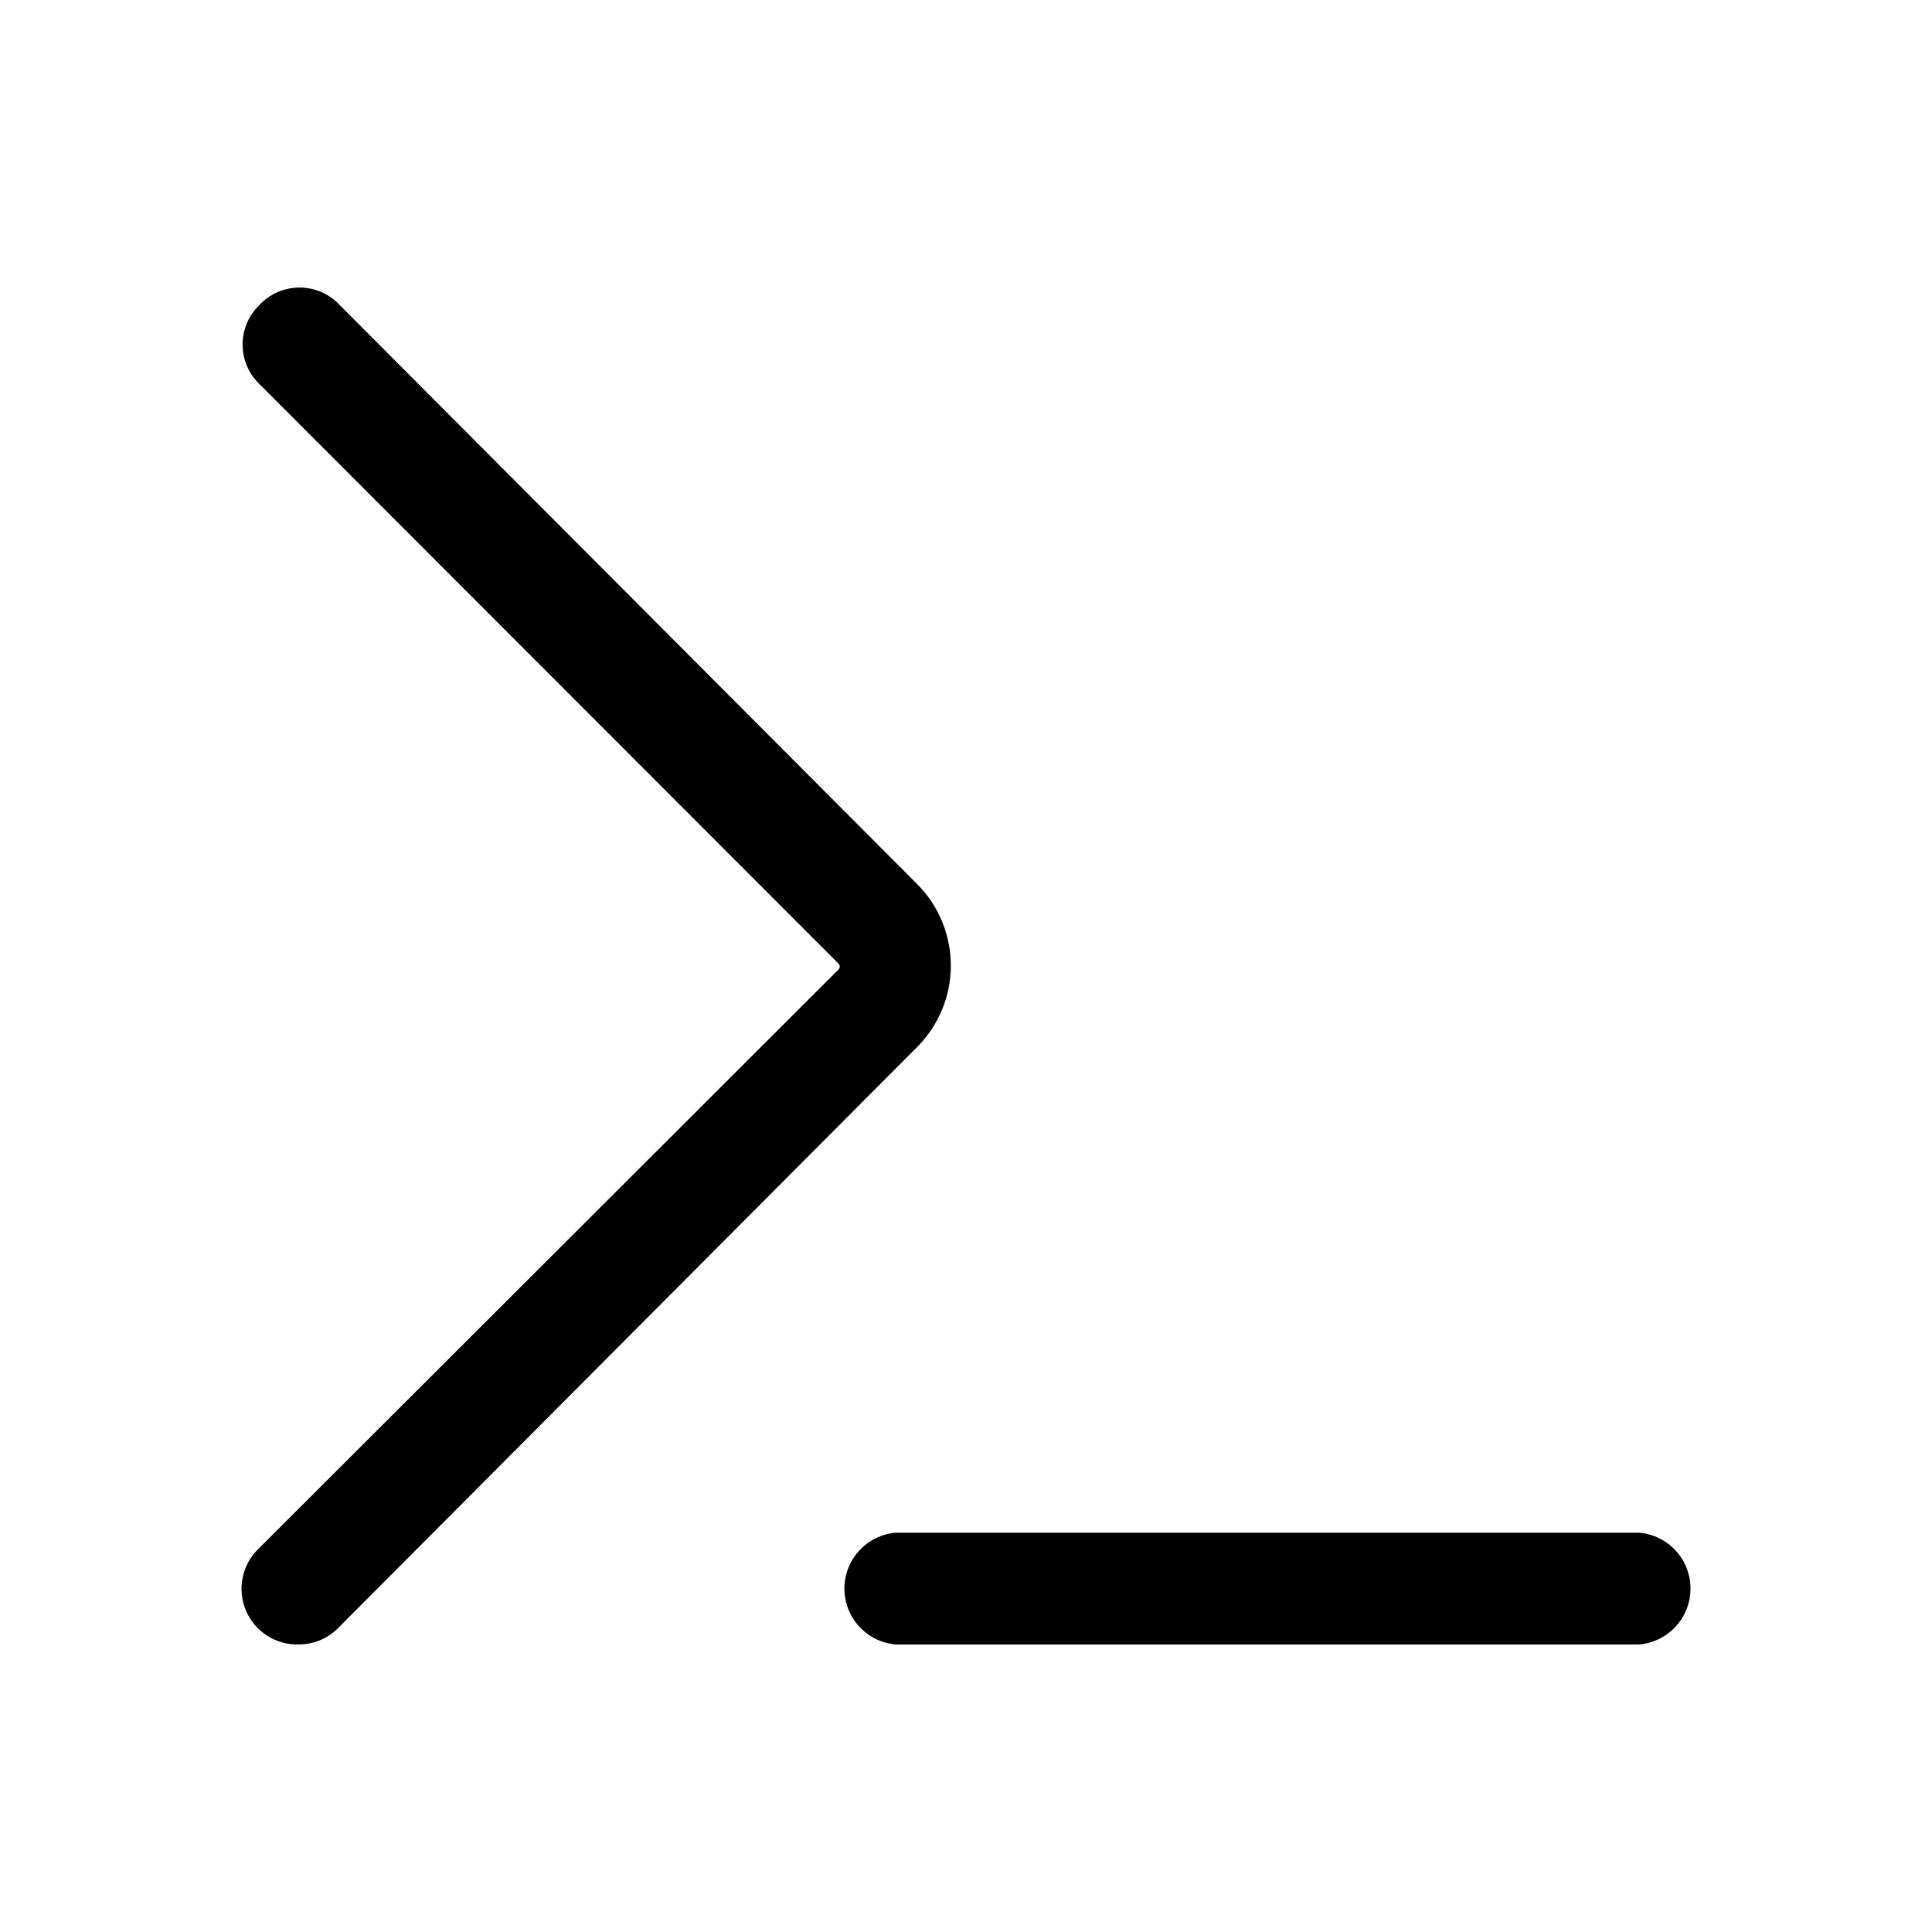 <svg width="48" height="48" viewBox="0 0 48 48" fill="none" xmlns="http://www.w3.org/2000/svg">
<path d="M7.412 40.856C7.135 40.862 6.863 40.785 6.631 40.634C6.399 40.484 6.217 40.267 6.11 40.013C6.002 39.758 5.973 39.477 6.026 39.206C6.08 38.935 6.213 38.685 6.41 38.491L20.841 24.079C20.855 24.06 20.863 24.038 20.863 24.014C20.863 23.991 20.855 23.968 20.841 23.949L6.44 9.537C6.309 9.41 6.205 9.258 6.134 9.09C6.063 8.923 6.027 8.742 6.027 8.56C6.027 8.378 6.063 8.198 6.134 8.03C6.205 7.862 6.309 7.71 6.44 7.583C6.567 7.444 6.722 7.334 6.895 7.258C7.067 7.183 7.254 7.144 7.442 7.144C7.63 7.144 7.816 7.183 7.989 7.258C8.161 7.334 8.316 7.444 8.444 7.583L22.806 21.985C23.33 22.52 23.623 23.24 23.623 23.989C23.623 24.738 23.33 25.458 22.806 25.993L8.394 40.455C8.265 40.584 8.112 40.685 7.943 40.754C7.775 40.823 7.594 40.858 7.412 40.856Z" fill="black"/>
<path d="M40.725 40.856H22.254C21.907 40.827 21.583 40.667 21.346 40.41C21.11 40.153 20.979 39.817 20.979 39.468C20.979 39.119 21.11 38.783 21.346 38.526C21.583 38.269 21.907 38.109 22.254 38.08H40.725C41.073 38.109 41.397 38.269 41.633 38.526C41.869 38.783 42 39.119 42 39.468C42 39.817 41.869 40.153 41.633 40.41C41.397 40.667 41.073 40.827 40.725 40.856Z" fill="black"/>
</svg>

